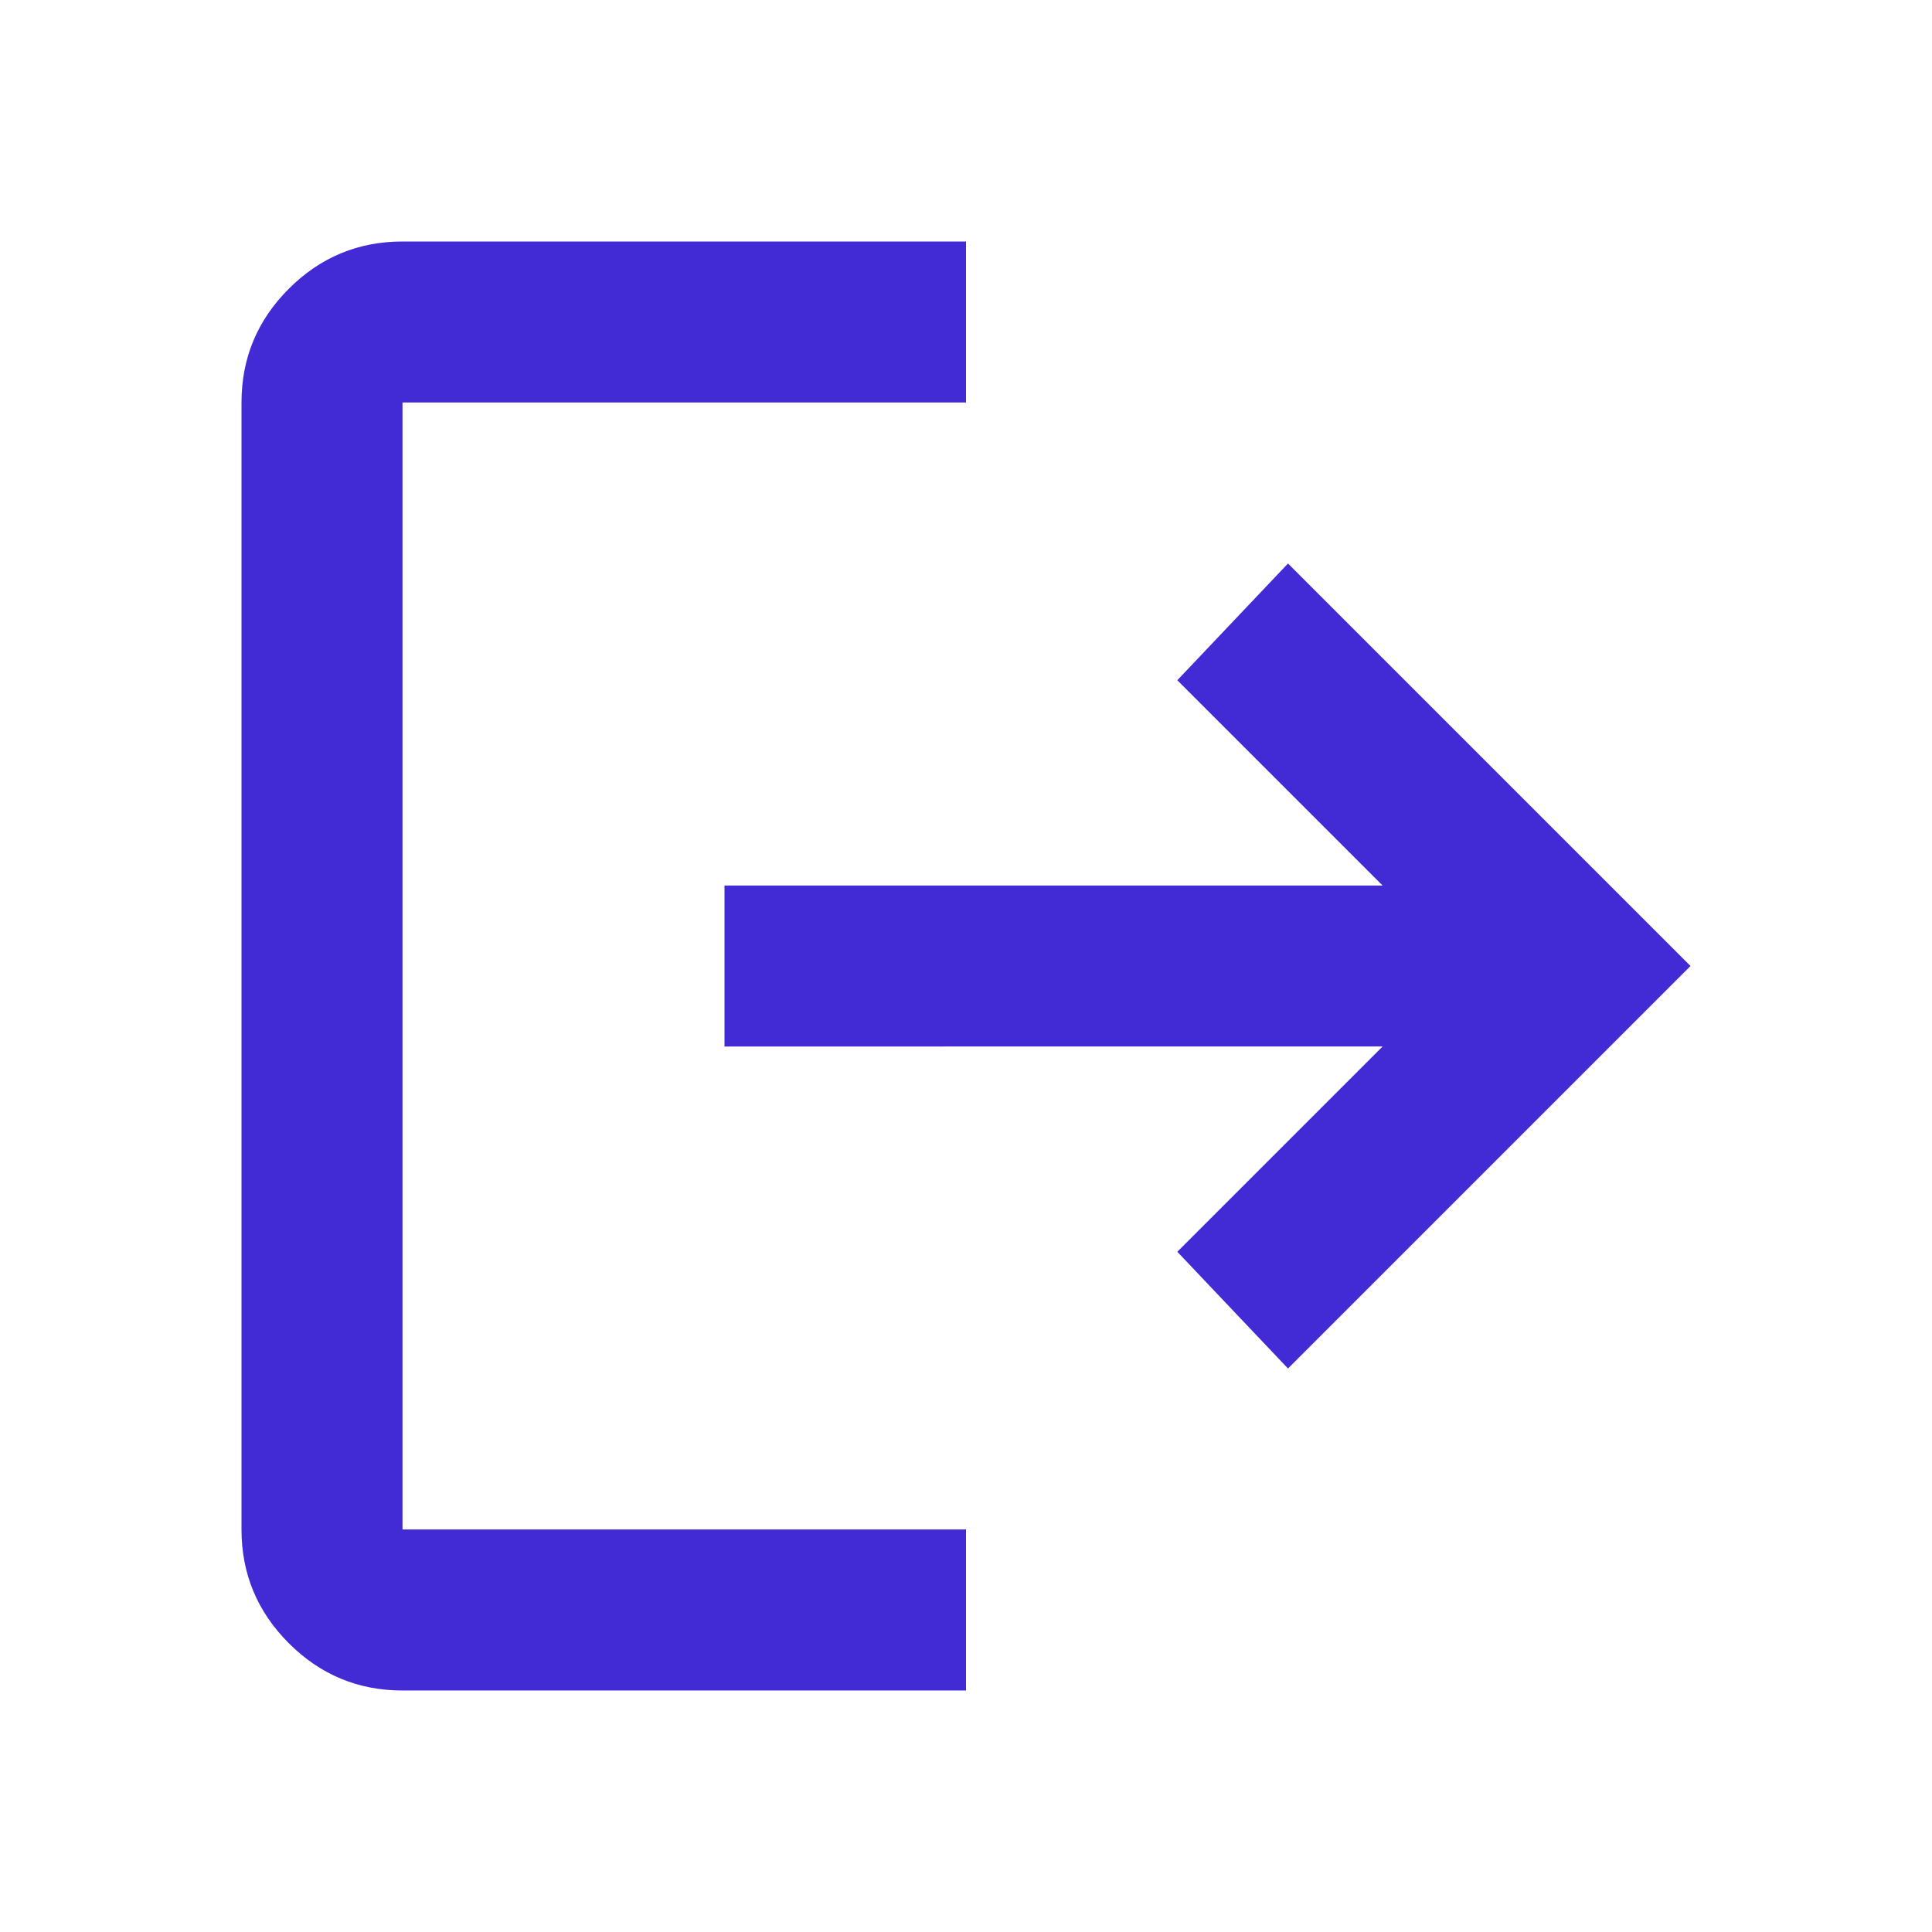 <svg xmlns="http://www.w3.org/2000/svg" height="24px" viewBox="0 -960 960 960" width="24px" fill="#422AD5"><path d="M200-120q-33 0-56.5-23.5T120-200v-560q0-33 23.5-56.5T200-840h280v80H200v560h280v80H200Zm440-160-55-58 102-102H360v-80h327L585-622l55-58 200 200-200 200Z"/></svg>